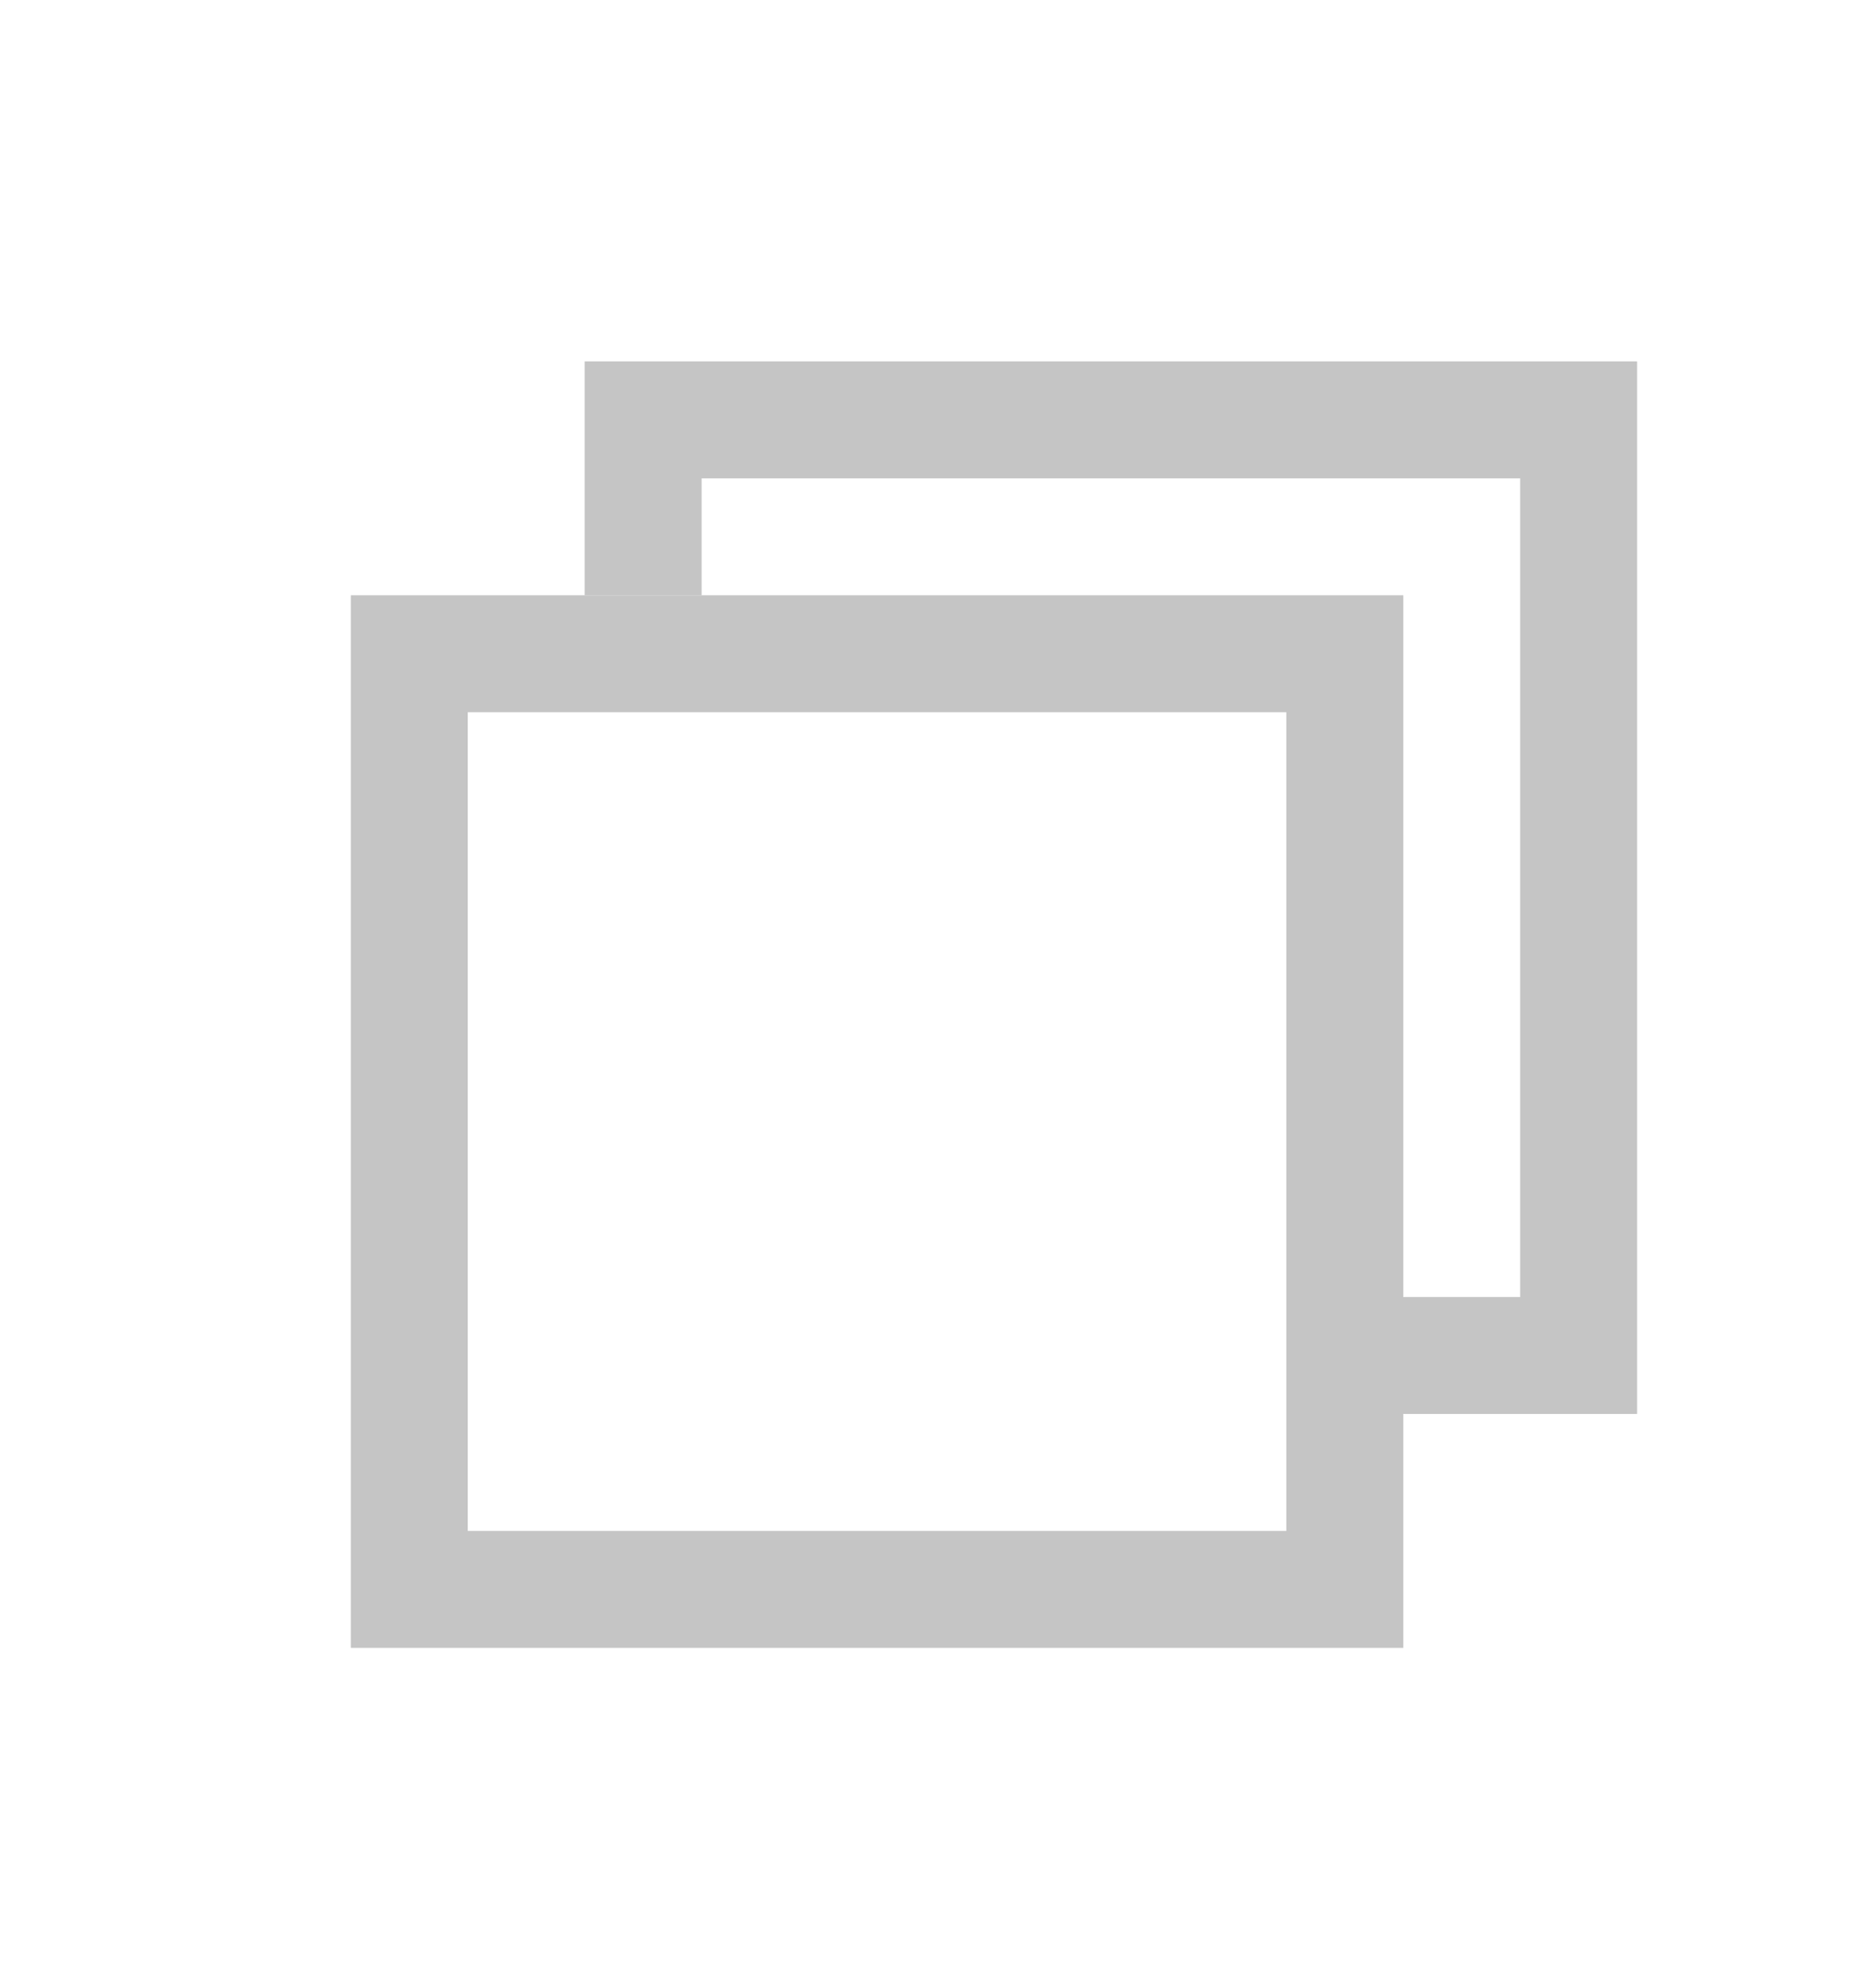 <svg xmlns="http://www.w3.org/2000/svg" width="16" height="17" fill="none" viewBox="0 0 16 17"><path fill="#c5c5c5" d="M3 5.09v9h9v-9zm8 8H4v-7h7z"/><path fill="#c5c5c5" fill-rule="evenodd" d="M5 5.09h1v-1h7v7h-1v1h2v-9H5z" clip-rule="evenodd"/></svg>